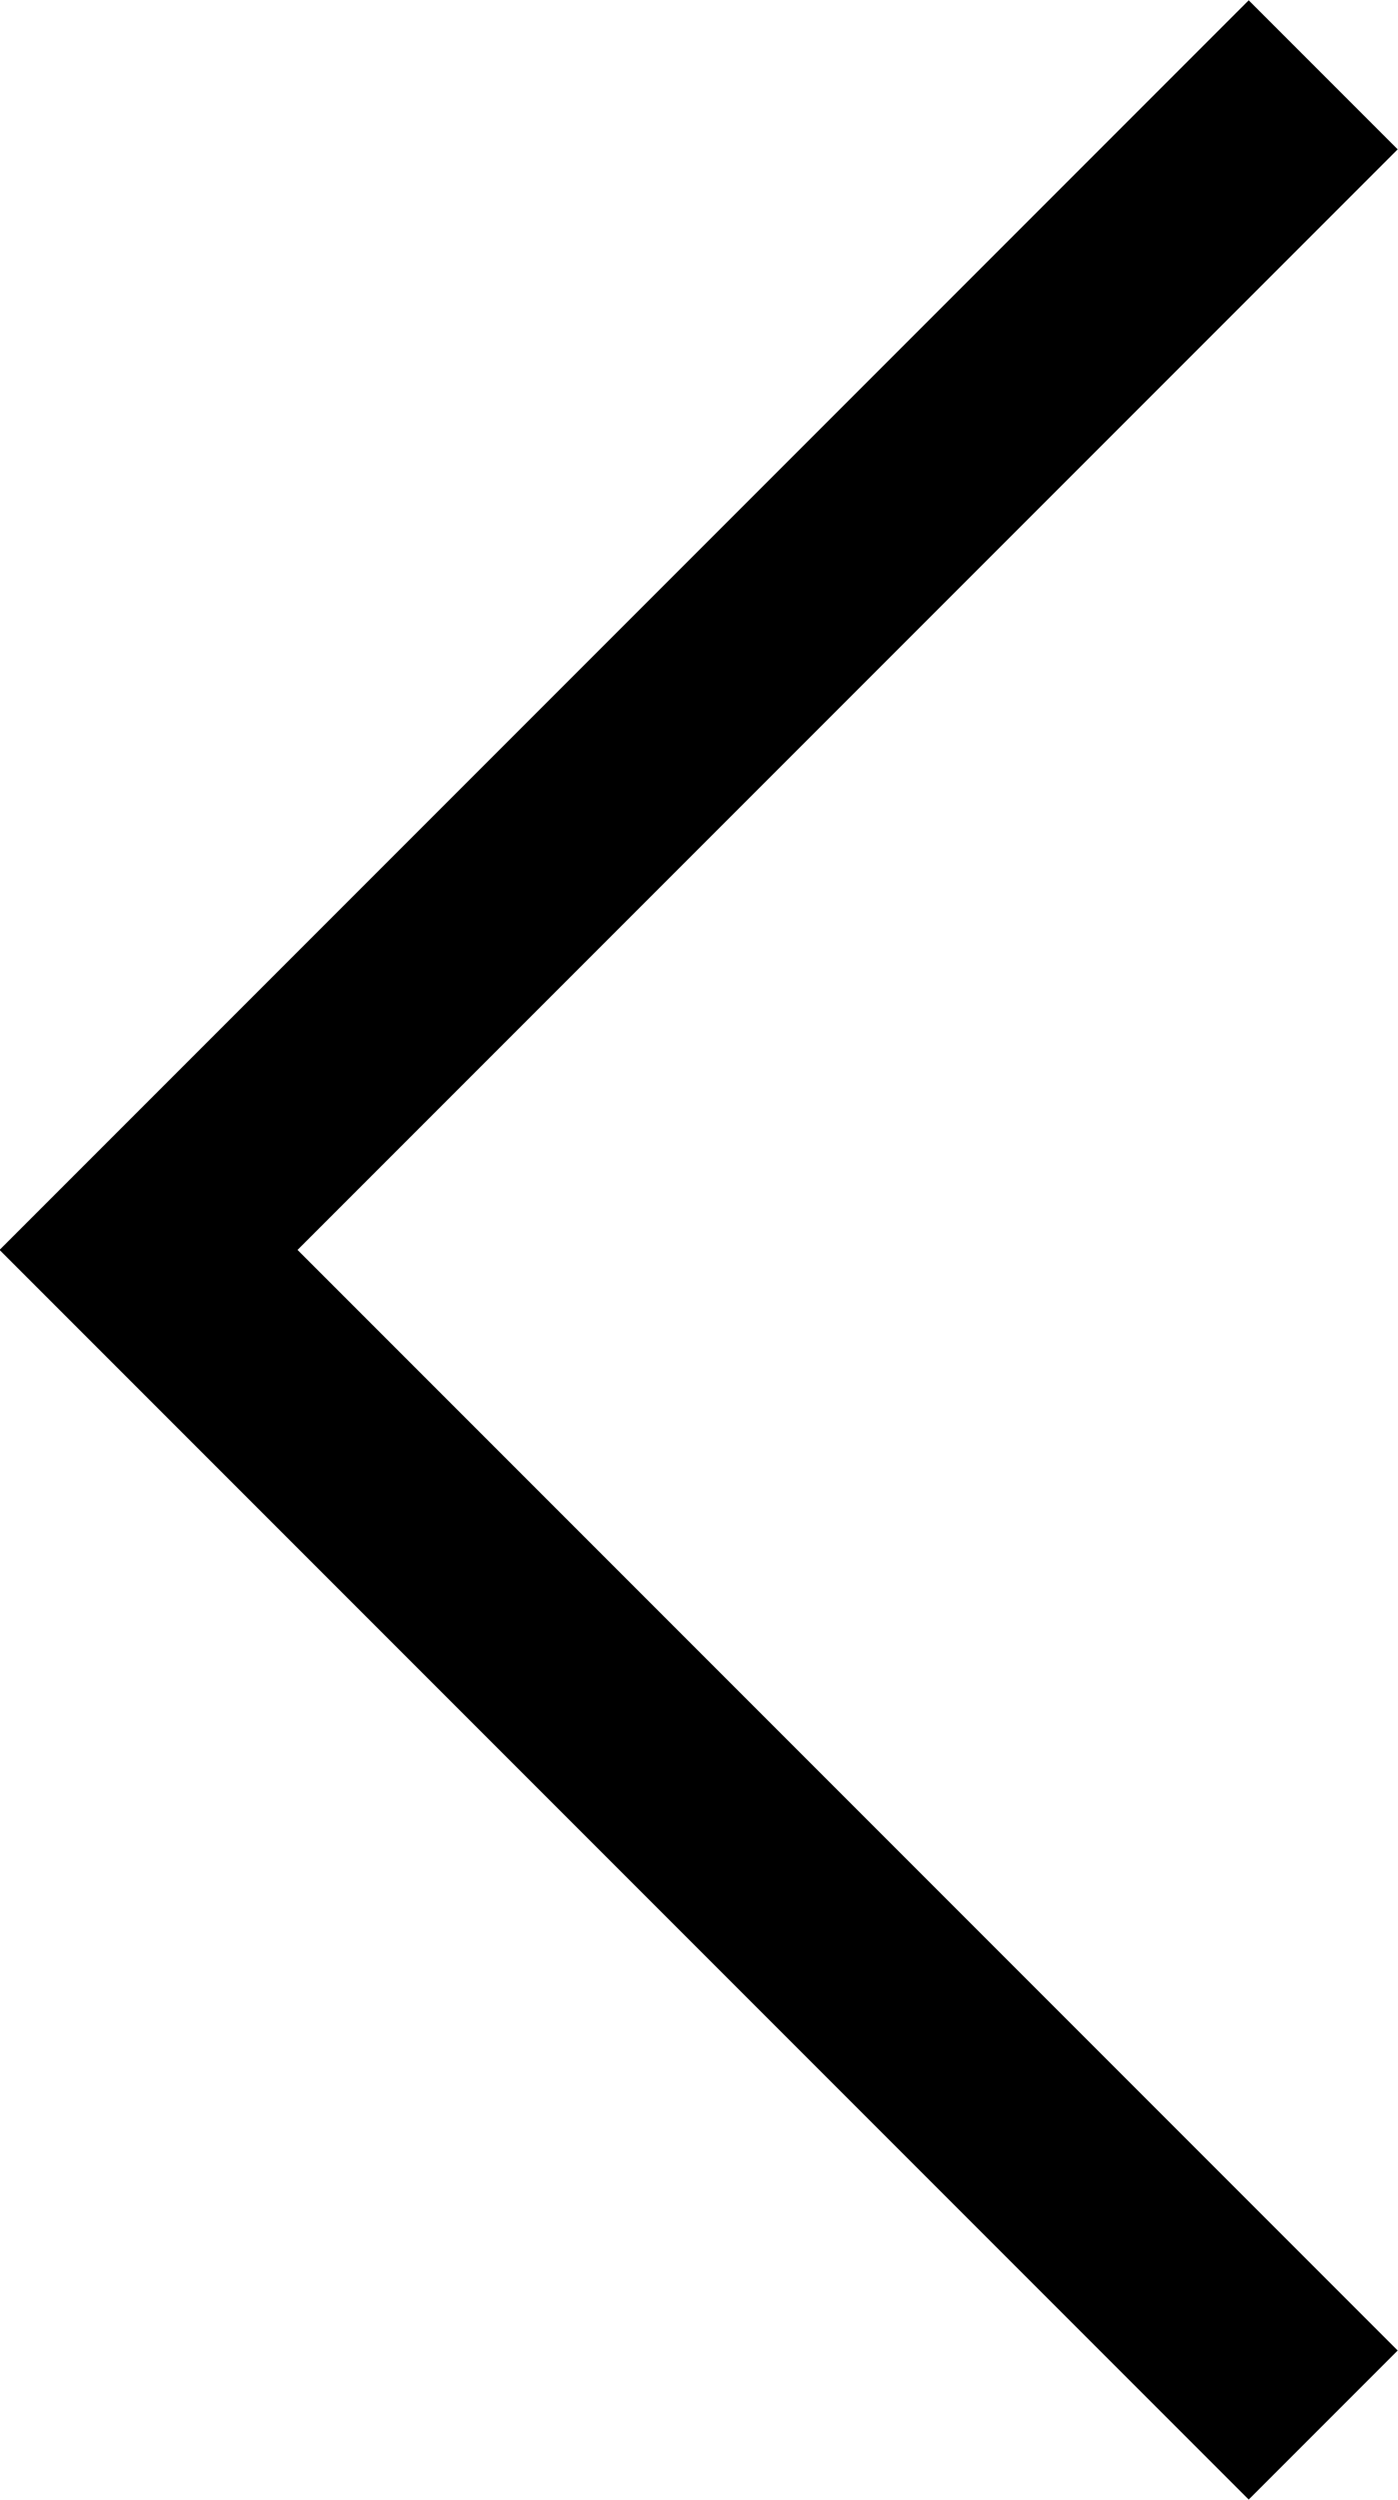 <svg xmlns="http://www.w3.org/2000/svg" viewBox="0 0 13.27 23.72">
	<defs>
		<style>.arrow-cls-1{fill:none;stroke:#000;stroke-miterlimit:10;stroke-width:2px;}</style>
	</defs>
<title>svg_arrow</title>
	<polyline class="arrow-cls-1" points="12.56 0.71 1.41 11.86 12.56 23.01"/>
</svg>